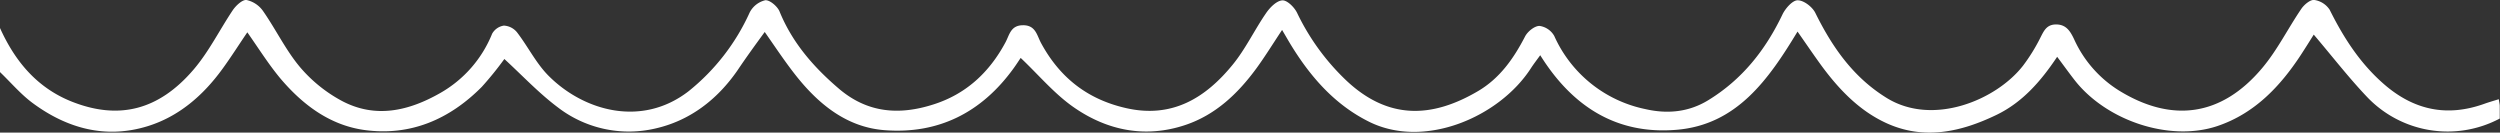 <svg xmlns="http://www.w3.org/2000/svg" viewBox="0 0 674.62 35.78"><rect x="0" y="0" width="674.62" height="35.78" fill="#333333" stroke="none"/><defs><style>.cls-1{fill:#fff;}</style></defs><title>wave1</title><g id="Layer_2" data-name="Layer 2"><g id="Layer_1-2" data-name="Layer 1"><path class="cls-1" d="M0,7.56c4.06,9,10,16.13,19.37,19.86,12.63,5,23.45,2.39,32.92-8.71,4.11-4.82,7-10.71,10.55-16C63.69,1.48,65.41-.13,66.52,0A7.37,7.37,0,0,1,71,3c3.45,4.95,6.1,10.51,9.94,15.09a39,39,0,0,0,11.24,9.1c9.09,4.86,18.1,2.77,26.62-2.09a32.26,32.26,0,0,0,14-16,4.37,4.37,0,0,1,3.17-2.19,4.88,4.88,0,0,1,3.53,1.79c2.95,3.82,5.14,8.34,8.5,11.72,9.39,9.45,25.09,14.07,37.86,4.16A57.58,57.58,0,0,0,202.3,3.37a6.39,6.39,0,0,1,4.19-3.3c1.2-.14,3.29,1.64,3.86,3,3.44,8.44,9.16,15,16,20.84,7.72,6.59,16.26,7.23,25.47,4.29C260.7,25.4,267,19.51,271.34,11.4c1.07-2,1.38-4.53,4.63-4.59,3.5-.07,3.82,2.7,4.95,4.79C286,21,293.55,26.87,304,29.2c12.34,2.76,21.33-2.78,28.65-11.76,3.47-4.25,5.87-9.36,9-13.9C342.7,2,344.5.19,346.05.1c1.31-.07,3.29,1.91,4,3.44a62.17,62.17,0,0,0,13.16,18.1c11.28,10.67,23.07,10.34,35.64,2.94,5.87-3.46,9.6-8.78,12.68-14.73.69-1.34,2.54-2.84,3.88-2.86a5.43,5.43,0,0,1,4,2.71A34.56,34.56,0,0,0,444,29.44c5.8,1.34,11.62.89,17-2.42,9.16-5.61,15.43-13.56,20-23.13.79-1.64,2.74-3.85,4.11-3.81,1.66,0,4,1.82,4.78,3.46,4.58,9.25,10.25,17.38,19.29,22.93,12.51,7.66,29.59.5,36.78-8.81a48.17,48.17,0,0,0,4.57-7.37c1-1.95,1.72-3.74,4.41-3.69s3.76,1.91,4.76,4a31.66,31.66,0,0,0,12.06,13.8c14.34,8.85,27.77,7,38.73-6.09,4.07-4.84,6.93-10.67,10.52-15.93.77-1.13,2.42-2.52,3.49-2.39a6,6,0,0,1,4.16,2.65c3.74,7.51,8.17,14.41,14.57,20,8.1,7.08,17.05,9,27.19,5.36,1.22-.44,2.48-.79,3.87-1.23.11.74.24,1.24.26,1.75,0,1.18,0,2.37,0,3.47a30,30,0,0,1-35.72-5.74C633.82,21,629.35,15.2,624.36,9.34c-1,1.6-2.22,3.55-3.48,5.48-5.62,8.57-12.54,15.81-22.45,19.17-12.88,4.37-30.09-1.39-38.67-12.46-1.5-1.93-2.92-3.91-4.64-6.2-4.48,6.72-9.45,12.33-16.37,15.67-9.62,4.64-19.65,6.89-29.85,2.16-7.15-3.31-12.55-8.93-17.21-15.21C489.53,15,487.5,12,485.06,8.52c-7.86,13-16.44,25.18-32.7,26.51-16,1.32-28-6.14-36.73-20.13-1,1.37-1.83,2.45-2.58,3.61-8.44,13-28.57,21.79-43.57,14.36-9.25-4.58-15.79-12.06-21.11-20.72-.74-1.21-1.44-2.45-2.4-4.07-2.46,3.7-4.57,7.13-6.94,10.38-5,6.81-11,12.52-19.15,15.26-10.75,3.61-21,1.53-30-4.68-5.3-3.64-9.56-8.79-14.45-13.41-.37.53-1.12,1.71-1.94,2.84-8.59,11.87-20.25,17.8-34.85,16.65-9.81-.77-17.24-6.59-23.28-14-3.19-3.93-6-8.21-9-12.49C203.9,12,201.37,15.47,199,19,193.47,27,186,32.64,176.73,34.7A31.43,31.43,0,0,1,150.57,29c-5.19-3.88-9.68-8.69-14.47-13.08A88.92,88.92,0,0,1,130,23.45c-8.63,8.69-19.08,13.26-31.38,11.67-9.51-1.24-16.92-6.81-23-14-3.16-3.8-5.79-8-8.88-12.4C64.5,12,62.36,15.4,60,18.63,54.79,25.79,48.21,31.5,39.71,34.09c-11.21,3.42-21.6.57-30.85-6.25C5.61,25.45,2.94,22.27,0,19.45Z"/></g></g></svg>